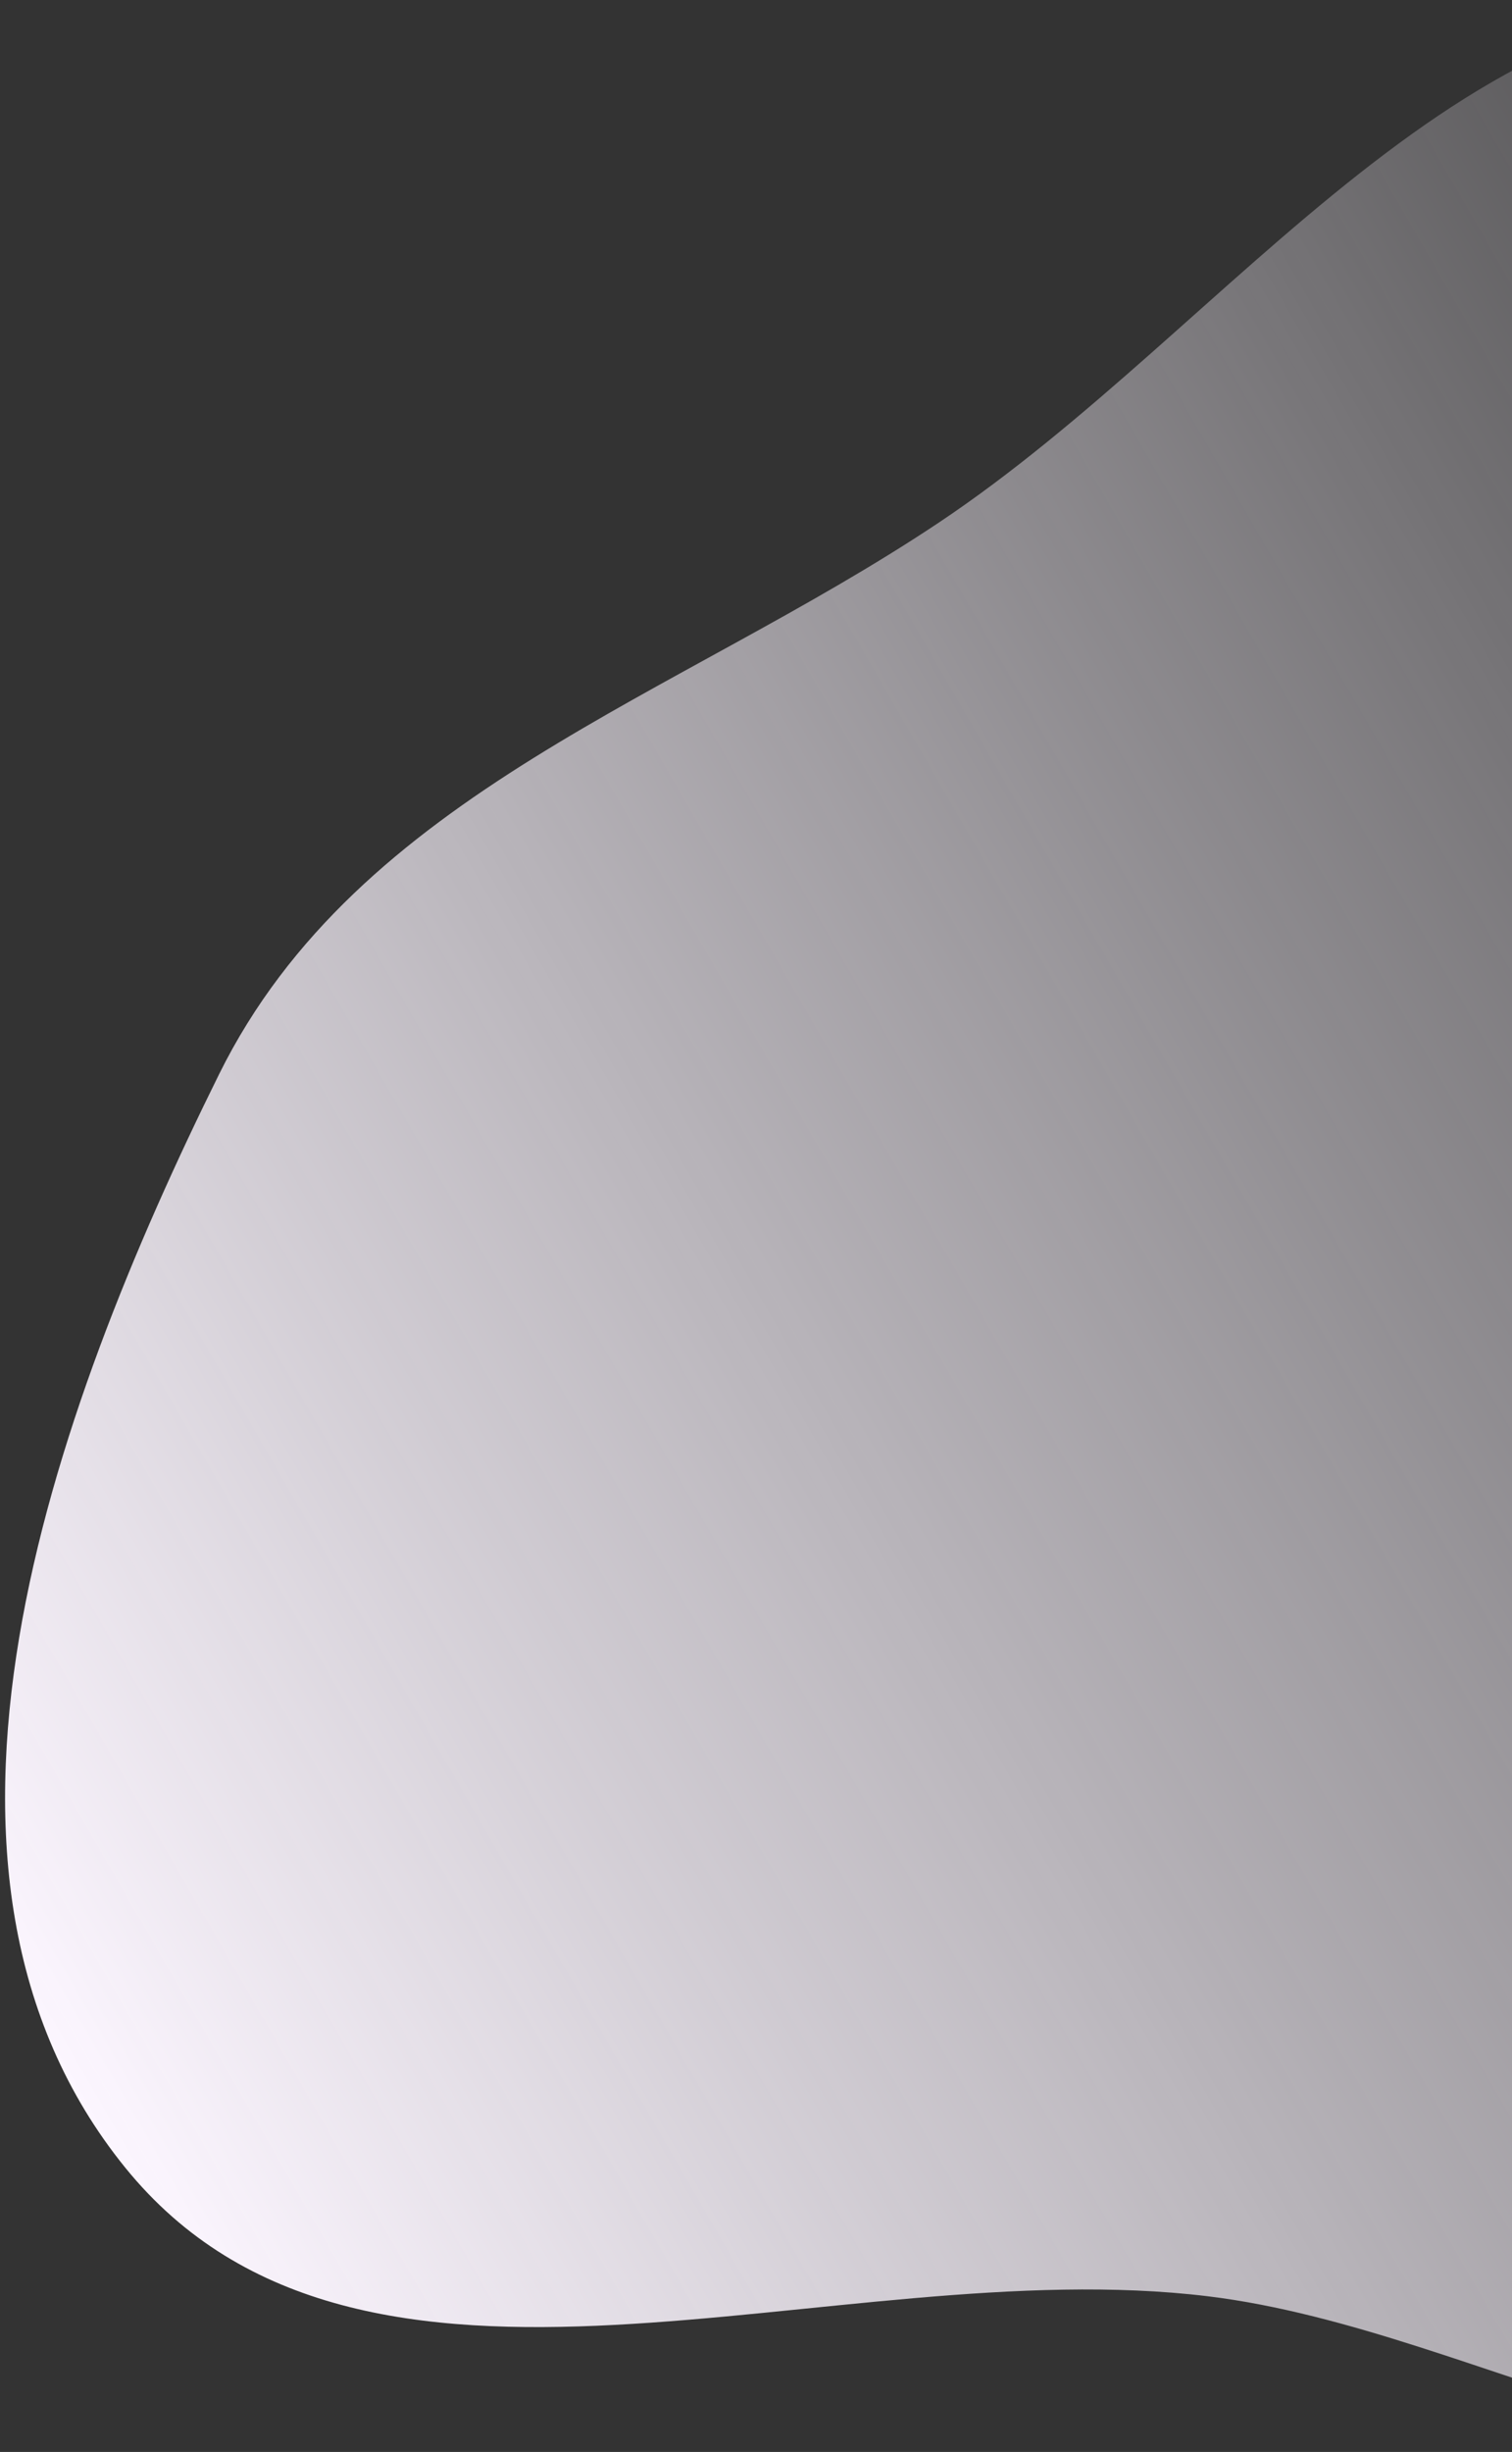 <svg width="216" height="350" viewBox="0 0 216 350" fill="none" xmlns="http://www.w3.org/2000/svg">
<rect x="0" y="0" width="216" height="350" fill="#333333" stroke="none"/>
<path fill-rule="evenodd" clip-rule="evenodd" d="M17.854 309.372C51.829 351.327 118.967 321.253 172.557 327.778C212.819 332.68 253.796 363.017 288.693 342.348C323.483 321.743 317.589 271.759 331.338 233.735C347.581 188.81 389.16 148.739 375.22 103.047C359.647 52.005 313.215 6.876 260.218 0.624C209.904 -5.312 176.256 46.486 134.11 74.602C96.78 99.505 51.211 113.125 31.297 153.339C7.215 201.972 -16.299 267.197 17.854 309.372Z" fill="url(#paint0_linear_7113_3282)"/>
<defs>
<linearGradient id="paint0_linear_7113_3282" x1="18.031" y1="311.486" x2="379.382" y2="102.859" gradientUnits="userSpaceOnUse">
<stop stop-color="#FCF6FF"/>
<stop offset="1" stop-color="#FCF6FF" stop-opacity="0"/>
</linearGradient>
</defs>
</svg>
